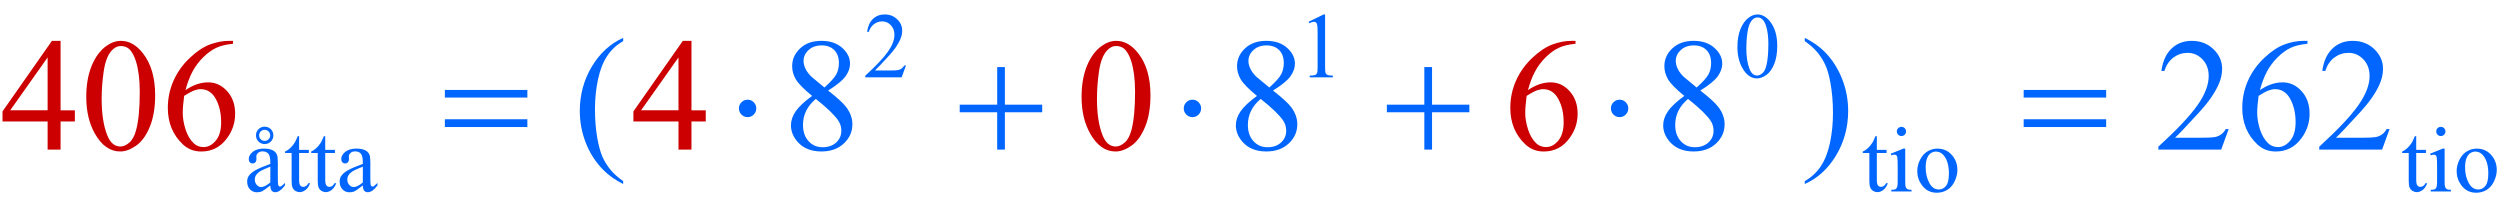 <?xml version="1.0" encoding="iso-8859-1"?>
<!-- Generator: Adobe Illustrator 16.0.0, SVG Export Plug-In . SVG Version: 6.00 Build 0)  -->
<!DOCTYPE svg PUBLIC "-//W3C//DTD SVG 1.1//EN" "http://www.w3.org/Graphics/SVG/1.1/DTD/svg11.dtd">
<svg version="1.1" id="Lager_1" xmlns="http://www.w3.org/2000/svg" xmlns:xlink="http://www.w3.org/1999/xlink" x="0px" y="0px"
	 width="194.224px" height="17.089px" viewBox="0 0 194.224 17.089" style="enable-background:new 0 0 194.224 17.089;"
	 xml:space="preserve">
<g>
	<g>
		<path style="fill:#0066FF;" d="M70.384,5.085l-0.335,0.921h-2.823v-0.13c0.831-0.758,1.415-1.376,1.754-1.856
			c0.338-0.479,0.508-0.918,0.508-1.316c0-0.304-0.093-0.553-0.279-0.748C69.023,1.76,68.8,1.662,68.542,1.662
			c-0.235,0-0.446,0.069-0.633,0.207s-0.325,0.339-0.415,0.605h-0.13c0.059-0.435,0.21-0.769,0.453-1.002
			c0.244-0.233,0.548-0.35,0.912-0.35c0.388,0,0.712,0.125,0.972,0.374c0.26,0.25,0.39,0.543,0.39,0.882
			c0,0.242-0.057,0.485-0.169,0.727c-0.174,0.381-0.457,0.785-0.847,1.21c-0.586,0.64-0.952,1.026-1.098,1.158h1.249
			c0.254,0,0.433-0.009,0.535-0.028c0.103-0.019,0.195-0.057,0.277-0.115c0.082-0.058,0.154-0.139,0.215-0.245H70.384z"/>
		<path style="fill:#0066FF;" d="M101.665,1.69l1.165-0.568h0.116v4.041c0,0.268,0.011,0.435,0.033,0.501s0.069,0.117,0.14,0.152
			s0.214,0.055,0.431,0.06v0.13h-1.8v-0.13c0.226-0.005,0.371-0.024,0.438-0.059c0.065-0.034,0.111-0.08,0.138-0.137
			c0.025-0.058,0.039-0.23,0.039-0.517V2.58c0-0.348-0.012-0.572-0.036-0.67c-0.016-0.075-0.046-0.13-0.09-0.166
			c-0.043-0.035-0.096-0.053-0.156-0.053c-0.088,0-0.209,0.037-0.364,0.109L101.665,1.69z"/>
		<path style="fill:#0066FF;" d="M134.979,3.642c0-0.545,0.083-1.016,0.247-1.41c0.165-0.394,0.384-0.688,0.656-0.88
			c0.212-0.153,0.431-0.229,0.656-0.229c0.367,0,0.696,0.187,0.988,0.561c0.365,0.464,0.547,1.092,0.547,1.884
			c0,0.555-0.08,1.027-0.239,1.415c-0.16,0.388-0.364,0.67-0.612,0.845c-0.249,0.175-0.488,0.263-0.719,0.263
			c-0.456,0-0.836-0.269-1.14-0.808C135.107,4.829,134.979,4.282,134.979,3.642z M135.671,3.73c0,0.659,0.081,1.196,0.243,1.612
			c0.134,0.351,0.334,0.526,0.6,0.526c0.127,0,0.259-0.057,0.396-0.171c0.137-0.114,0.24-0.305,0.311-0.574
			c0.108-0.404,0.162-0.975,0.162-1.711c0-0.545-0.057-1-0.169-1.365c-0.085-0.271-0.194-0.462-0.328-0.575
			c-0.097-0.078-0.213-0.117-0.35-0.117c-0.16,0-0.303,0.072-0.427,0.215c-0.17,0.195-0.285,0.502-0.346,0.921
			C135.701,2.91,135.671,3.323,135.671,3.73z"/>
	</g>
	<g>
		<path style="fill:#0066FF;" d="M21.002,14.407c-0.332,0.257-0.54,0.404-0.625,0.444c-0.127,0.06-0.262,0.089-0.406,0.089
			c-0.224,0-0.408-0.077-0.552-0.229c-0.145-0.153-0.217-0.354-0.217-0.604c0-0.157,0.035-0.294,0.105-0.409
			c0.097-0.16,0.264-0.311,0.503-0.452c0.239-0.141,0.636-0.312,1.191-0.515v-0.127c0-0.322-0.051-0.544-0.153-0.664
			c-0.103-0.119-0.251-0.18-0.446-0.18c-0.148,0-0.266,0.04-0.353,0.12c-0.089,0.08-0.134,0.172-0.134,0.275l0.007,0.204
			c0,0.108-0.028,0.192-0.083,0.251s-0.127,0.088-0.217,0.088c-0.087,0-0.159-0.03-0.214-0.092c-0.055-0.061-0.083-0.145-0.083-0.25
			c0-0.202,0.104-0.389,0.311-0.558c0.207-0.17,0.498-0.254,0.872-0.254c0.287,0,0.522,0.048,0.706,0.145
			c0.139,0.073,0.241,0.187,0.307,0.342c0.042,0.102,0.063,0.309,0.063,0.621v1.098c0,0.309,0.006,0.497,0.018,0.566
			c0.012,0.069,0.031,0.116,0.058,0.14c0.027,0.023,0.058,0.035,0.093,0.035c0.038,0,0.071-0.009,0.099-0.025
			c0.049-0.03,0.145-0.116,0.286-0.257v0.197c-0.264,0.353-0.515,0.529-0.755,0.529c-0.116,0-0.207-0.04-0.275-0.12
			S21.005,14.601,21.002,14.407z M21.002,14.178v-1.231c-0.355,0.142-0.584,0.241-0.688,0.3c-0.186,0.104-0.319,0.212-0.399,0.325
			c-0.08,0.112-0.12,0.236-0.12,0.37c0,0.17,0.05,0.31,0.151,0.422c0.101,0.111,0.218,0.168,0.35,0.168
			C20.476,14.531,20.711,14.413,21.002,14.178z M20.562,9.841c0.188,0,0.348,0.066,0.48,0.198c0.131,0.132,0.197,0.29,0.197,0.477
			c0,0.188-0.066,0.348-0.197,0.479c-0.132,0.132-0.292,0.197-0.48,0.197c-0.186,0-0.345-0.065-0.477-0.197
			s-0.198-0.292-0.198-0.479c0-0.187,0.065-0.345,0.196-0.477C20.214,9.907,20.373,9.841,20.562,9.841z M20.562,10.085
			c-0.12,0-0.222,0.042-0.305,0.125c-0.083,0.084-0.125,0.186-0.125,0.306c0,0.117,0.042,0.219,0.125,0.303
			c0.083,0.085,0.185,0.127,0.305,0.127c0.12,0,0.222-0.042,0.305-0.127c0.083-0.084,0.125-0.186,0.125-0.303
			c0-0.12-0.042-0.222-0.125-0.306C20.783,10.127,20.681,10.085,20.562,10.085z"/>
		<path style="fill:#0066FF;" d="M23.238,10.579v1.062h0.755v0.247h-0.755v2.096c0,0.21,0.03,0.351,0.09,0.424
			s0.137,0.109,0.231,0.109c0.078,0,0.153-0.024,0.226-0.072c0.073-0.048,0.129-0.119,0.169-0.214h0.138
			c-0.083,0.23-0.199,0.404-0.35,0.521c-0.15,0.117-0.306,0.175-0.466,0.175c-0.108,0-0.214-0.03-0.317-0.09
			s-0.18-0.146-0.229-0.258c-0.049-0.111-0.074-0.284-0.074-0.517v-2.174h-0.511v-0.116c0.129-0.052,0.261-0.14,0.397-0.263
			c0.135-0.124,0.255-0.271,0.361-0.439c0.054-0.09,0.129-0.253,0.226-0.49H23.238z"/>
		<path style="fill:#0066FF;" d="M25.267,10.579v1.062h0.755v0.247h-0.755v2.096c0,0.21,0.03,0.351,0.09,0.424
			s0.137,0.109,0.231,0.109c0.078,0,0.153-0.024,0.226-0.072c0.073-0.048,0.129-0.119,0.169-0.214h0.138
			c-0.083,0.23-0.199,0.404-0.35,0.521c-0.15,0.117-0.306,0.175-0.466,0.175c-0.108,0-0.214-0.03-0.317-0.09
			s-0.18-0.146-0.229-0.258c-0.049-0.111-0.074-0.284-0.074-0.517v-2.174h-0.511v-0.116c0.129-0.052,0.261-0.14,0.397-0.263
			c0.135-0.124,0.255-0.271,0.361-0.439c0.054-0.09,0.129-0.253,0.226-0.49H25.267z"/>
		<path style="fill:#0066FF;" d="M28.189,14.407c-0.332,0.257-0.54,0.404-0.625,0.444c-0.127,0.06-0.262,0.089-0.406,0.089
			c-0.224,0-0.408-0.077-0.552-0.229c-0.145-0.153-0.217-0.354-0.217-0.604c0-0.157,0.035-0.294,0.105-0.409
			c0.097-0.16,0.264-0.311,0.503-0.452c0.239-0.141,0.636-0.312,1.191-0.515v-0.127c0-0.322-0.051-0.544-0.153-0.664
			c-0.103-0.119-0.251-0.18-0.446-0.18c-0.148,0-0.266,0.04-0.353,0.12c-0.089,0.08-0.134,0.172-0.134,0.275l0.007,0.204
			c0,0.108-0.028,0.192-0.083,0.251s-0.127,0.088-0.217,0.088c-0.087,0-0.159-0.03-0.214-0.092c-0.055-0.061-0.083-0.145-0.083-0.25
			c0-0.202,0.104-0.389,0.311-0.558c0.207-0.17,0.498-0.254,0.872-0.254c0.287,0,0.522,0.048,0.706,0.145
			c0.139,0.073,0.241,0.187,0.307,0.342c0.042,0.102,0.063,0.309,0.063,0.621v1.098c0,0.309,0.006,0.497,0.018,0.566
			c0.012,0.069,0.031,0.116,0.058,0.14c0.027,0.023,0.058,0.035,0.093,0.035c0.038,0,0.071-0.009,0.099-0.025
			c0.049-0.03,0.145-0.116,0.286-0.257v0.197c-0.264,0.353-0.515,0.529-0.755,0.529c-0.116,0-0.207-0.04-0.275-0.12
			S28.192,14.601,28.189,14.407z M28.189,14.178v-1.231c-0.355,0.142-0.584,0.241-0.688,0.3c-0.186,0.104-0.319,0.212-0.399,0.325
			c-0.08,0.112-0.12,0.236-0.12,0.37c0,0.17,0.05,0.31,0.151,0.422c0.101,0.111,0.218,0.168,0.35,0.168
			C27.663,14.531,27.898,14.413,28.189,14.178z"/>
		<path style="fill:#0066FF;" d="M145.811,10.579v1.062h0.756v0.247h-0.756v2.096c0,0.21,0.03,0.351,0.091,0.424
			c0.06,0.073,0.137,0.109,0.23,0.109c0.078,0,0.153-0.024,0.226-0.072c0.073-0.048,0.13-0.119,0.17-0.214h0.138
			c-0.083,0.23-0.199,0.404-0.35,0.521c-0.15,0.117-0.306,0.175-0.466,0.175c-0.108,0-0.214-0.03-0.317-0.09
			s-0.18-0.146-0.229-0.258c-0.05-0.111-0.074-0.284-0.074-0.517v-2.174h-0.512v-0.116c0.13-0.052,0.262-0.14,0.397-0.263
			c0.135-0.124,0.256-0.271,0.361-0.439c0.055-0.09,0.13-0.253,0.226-0.49H145.811z"/>
		<path style="fill:#0066FF;" d="M148.017,11.546v2.597c0,0.202,0.015,0.337,0.044,0.404c0.029,0.066,0.073,0.117,0.131,0.149
			c0.058,0.033,0.163,0.05,0.315,0.05v0.127h-1.57v-0.127c0.158,0,0.264-0.016,0.318-0.046c0.054-0.03,0.097-0.081,0.128-0.151
			c0.032-0.071,0.048-0.206,0.048-0.406v-1.245c0-0.351-0.011-0.578-0.031-0.682c-0.017-0.075-0.043-0.127-0.078-0.157
			c-0.035-0.029-0.083-0.044-0.145-0.044c-0.065,0-0.146,0.018-0.24,0.053l-0.049-0.127l0.974-0.395H148.017z M147.724,9.855
			c0.099,0,0.183,0.034,0.252,0.104c0.07,0.069,0.104,0.153,0.104,0.252s-0.034,0.184-0.104,0.254
			c-0.069,0.07-0.153,0.105-0.252,0.105s-0.184-0.035-0.254-0.105s-0.105-0.155-0.105-0.254s0.034-0.183,0.104-0.252
			C147.537,9.89,147.623,9.855,147.724,9.855z"/>
		<path style="fill:#0066FF;" d="M150.513,11.546c0.489,0,0.882,0.186,1.179,0.558c0.252,0.317,0.377,0.682,0.377,1.094
			c0,0.289-0.069,0.582-0.208,0.878c-0.139,0.297-0.33,0.521-0.573,0.671s-0.515,0.226-0.813,0.226
			c-0.486,0-0.874-0.194-1.161-0.582c-0.242-0.327-0.363-0.694-0.363-1.101c0-0.297,0.074-0.592,0.221-0.884
			c0.147-0.293,0.341-0.51,0.581-0.649C149.99,11.615,150.244,11.546,150.513,11.546z M150.403,11.775
			c-0.125,0-0.25,0.036-0.376,0.11s-0.228,0.204-0.305,0.391c-0.078,0.186-0.117,0.424-0.117,0.716c0,0.471,0.094,0.876,0.281,1.218
			c0.187,0.341,0.433,0.512,0.739,0.512c0.228,0,0.416-0.095,0.564-0.282c0.148-0.188,0.222-0.512,0.222-0.971
			c0-0.574-0.123-1.025-0.37-1.355C150.875,11.888,150.662,11.775,150.403,11.775z"/>
		<path style="fill:#0066FF;" d="M187.715,10.579v1.062h0.756v0.247h-0.756v2.096c0,0.21,0.03,0.351,0.091,0.424
			c0.06,0.073,0.137,0.109,0.23,0.109c0.078,0,0.153-0.024,0.226-0.072c0.073-0.048,0.13-0.119,0.17-0.214h0.138
			c-0.083,0.23-0.199,0.404-0.35,0.521c-0.15,0.117-0.306,0.175-0.466,0.175c-0.108,0-0.214-0.03-0.317-0.09
			s-0.18-0.146-0.229-0.258c-0.05-0.111-0.074-0.284-0.074-0.517v-2.174h-0.512v-0.116c0.13-0.052,0.262-0.14,0.397-0.263
			c0.135-0.124,0.256-0.271,0.361-0.439c0.055-0.09,0.13-0.253,0.226-0.49H187.715z"/>
		<path style="fill:#0066FF;" d="M189.922,11.546v2.597c0,0.202,0.015,0.337,0.044,0.404c0.029,0.066,0.073,0.117,0.131,0.149
			c0.058,0.033,0.163,0.05,0.315,0.05v0.127h-1.57v-0.127c0.158,0,0.264-0.016,0.318-0.046c0.054-0.03,0.097-0.081,0.128-0.151
			c0.032-0.071,0.048-0.206,0.048-0.406v-1.245c0-0.351-0.011-0.578-0.031-0.682c-0.017-0.075-0.043-0.127-0.078-0.157
			c-0.035-0.029-0.083-0.044-0.145-0.044c-0.065,0-0.146,0.018-0.24,0.053l-0.049-0.127l0.974-0.395H189.922z M189.629,9.855
			c0.099,0,0.183,0.034,0.252,0.104c0.07,0.069,0.104,0.153,0.104,0.252s-0.034,0.184-0.104,0.254
			c-0.069,0.07-0.153,0.105-0.252,0.105s-0.184-0.035-0.254-0.105s-0.105-0.155-0.105-0.254s0.034-0.183,0.104-0.252
			C189.442,9.89,189.528,9.855,189.629,9.855z"/>
		<path style="fill:#0066FF;" d="M192.417,11.546c0.489,0,0.882,0.186,1.179,0.558c0.252,0.317,0.377,0.682,0.377,1.094
			c0,0.289-0.069,0.582-0.208,0.878c-0.139,0.297-0.33,0.521-0.573,0.671s-0.515,0.226-0.813,0.226
			c-0.486,0-0.874-0.194-1.161-0.582c-0.242-0.327-0.363-0.694-0.363-1.101c0-0.297,0.074-0.592,0.221-0.884
			c0.147-0.293,0.341-0.51,0.581-0.649C191.895,11.615,192.148,11.546,192.417,11.546z M192.308,11.775
			c-0.125,0-0.25,0.036-0.376,0.11s-0.228,0.204-0.305,0.391c-0.078,0.186-0.117,0.424-0.117,0.716c0,0.471,0.094,0.876,0.281,1.218
			c0.187,0.341,0.433,0.512,0.739,0.512c0.228,0,0.416-0.095,0.564-0.282c0.148-0.188,0.222-0.512,0.222-0.971
			c0-0.574-0.123-1.025-0.37-1.355C192.779,11.888,192.566,11.775,192.308,11.775z"/>
	</g>
	<g>
		<path style="fill:#0066FF;" d="M48.413,14.068v0.227c-0.614-0.31-1.127-0.672-1.538-1.087c-0.586-0.59-1.038-1.286-1.355-2.087
			c-0.317-0.802-0.476-1.634-0.476-2.497c0-1.261,0.312-2.412,0.934-3.451c0.623-1.04,1.435-1.783,2.436-2.231v0.256
			c-0.5,0.277-0.912,0.655-1.233,1.135s-0.562,1.088-0.72,1.825c-0.159,0.737-0.238,1.506-0.238,2.308
			c0,0.871,0.067,1.662,0.202,2.374c0.106,0.562,0.234,1.012,0.384,1.352c0.151,0.34,0.353,0.667,0.607,0.98
			C47.669,13.484,48.002,13.784,48.413,14.068z"/>
		<path style="fill:#0066FF;" d="M63.092,7.452c-0.655-0.537-1.077-0.968-1.266-1.294c-0.189-0.325-0.284-0.663-0.284-1.013
			c0-0.537,0.207-1,0.622-1.389s0.967-0.583,1.654-0.583c0.667,0,1.205,0.181,1.611,0.543c0.407,0.362,0.61,0.775,0.61,1.239
			c0,0.309-0.11,0.625-0.33,0.946c-0.22,0.321-0.677,0.7-1.374,1.135c0.716,0.554,1.19,0.989,1.422,1.307
			c0.309,0.415,0.464,0.852,0.464,1.312c0,0.582-0.222,1.08-0.666,1.493c-0.443,0.413-1.025,0.619-1.745,0.619
			c-0.786,0-1.398-0.246-1.837-0.738c-0.35-0.395-0.525-0.826-0.525-1.294c0-0.366,0.123-0.729,0.369-1.09
			C62.066,8.286,62.49,7.888,63.092,7.452z M63.379,7.685c-0.338,0.285-0.588,0.595-0.751,0.931
			c-0.163,0.335-0.244,0.699-0.244,1.089c0,0.525,0.144,0.945,0.431,1.26c0.287,0.315,0.652,0.473,1.096,0.473
			c0.439,0,0.791-0.124,1.056-0.372s0.396-0.549,0.396-0.903c0-0.293-0.077-0.555-0.231-0.787
			C64.842,8.944,64.258,8.38,63.379,7.685z M64.051,6.799c0.488-0.439,0.797-0.786,0.928-1.041s0.195-0.542,0.195-0.864
			c0-0.427-0.12-0.762-0.36-1.004c-0.24-0.242-0.568-0.363-0.983-0.363s-0.753,0.12-1.013,0.36c-0.26,0.24-0.391,0.521-0.391,0.843
			c0,0.211,0.054,0.423,0.162,0.635c0.108,0.211,0.262,0.413,0.461,0.604L64.051,6.799z"/>
		<path style="fill:#0066FF;" d="M97.655,7.452C97,6.915,96.578,6.484,96.389,6.158c-0.189-0.325-0.284-0.663-0.284-1.013
			c0-0.537,0.207-1,0.622-1.389s0.967-0.583,1.654-0.583c0.667,0,1.204,0.181,1.612,0.543c0.406,0.362,0.609,0.775,0.609,1.239
			c0,0.309-0.109,0.625-0.328,0.946c-0.221,0.321-0.678,0.7-1.375,1.135c0.717,0.554,1.191,0.989,1.424,1.307
			c0.309,0.415,0.463,0.852,0.463,1.312c0,0.582-0.223,1.08-0.666,1.493s-1.025,0.619-1.745,0.619c-0.786,0-1.398-0.246-1.837-0.738
			c-0.35-0.395-0.525-0.826-0.525-1.294c0-0.366,0.123-0.729,0.369-1.09C96.628,8.286,97.053,7.888,97.655,7.452z M97.942,7.685
			c-0.338,0.285-0.588,0.595-0.751,0.931c-0.163,0.335-0.244,0.699-0.244,1.089c0,0.525,0.144,0.945,0.431,1.26
			c0.287,0.315,0.652,0.473,1.096,0.473c0.439,0,0.791-0.124,1.055-0.372c0.266-0.248,0.396-0.549,0.396-0.903
			c0-0.293-0.076-0.555-0.23-0.787C99.405,8.944,98.821,8.38,97.942,7.685z M98.613,6.799c0.488-0.439,0.798-0.786,0.929-1.041
			c0.129-0.254,0.195-0.542,0.195-0.864c0-0.427-0.121-0.762-0.361-1.004s-0.567-0.363-0.982-0.363s-0.753,0.12-1.013,0.36
			c-0.26,0.24-0.391,0.521-0.391,0.843c0,0.211,0.054,0.423,0.162,0.635c0.108,0.211,0.262,0.413,0.461,0.604L98.613,6.799z"/>
		<path style="fill:#0066FF;" d="M130.854,7.452c-0.655-0.537-1.077-0.968-1.267-1.294c-0.188-0.325-0.283-0.663-0.283-1.013
			c0-0.537,0.207-1,0.622-1.389s0.967-0.583,1.654-0.583c0.667,0,1.204,0.181,1.611,0.543c0.407,0.362,0.61,0.775,0.61,1.239
			c0,0.309-0.11,0.625-0.329,0.946c-0.221,0.321-0.678,0.7-1.374,1.135c0.717,0.554,1.19,0.989,1.423,1.307
			c0.309,0.415,0.463,0.852,0.463,1.312c0,0.582-0.222,1.08-0.665,1.493s-1.025,0.619-1.745,0.619c-0.785,0-1.398-0.246-1.838-0.738
			c-0.35-0.395-0.524-0.826-0.524-1.294c0-0.366,0.123-0.729,0.369-1.09C129.828,8.286,130.253,7.888,130.854,7.452z M131.142,7.685
			c-0.338,0.285-0.588,0.595-0.751,0.931c-0.162,0.335-0.244,0.699-0.244,1.089c0,0.525,0.144,0.945,0.431,1.26
			s0.652,0.473,1.096,0.473c0.439,0,0.791-0.124,1.056-0.372s0.396-0.549,0.396-0.903c0-0.293-0.077-0.555-0.231-0.787
			C132.604,8.944,132.021,8.38,131.142,7.685z M131.813,6.799c0.488-0.439,0.797-0.786,0.928-1.041
			c0.13-0.254,0.195-0.542,0.195-0.864c0-0.427-0.12-0.762-0.36-1.004s-0.567-0.363-0.983-0.363c-0.414,0-0.752,0.12-1.013,0.36
			c-0.261,0.24-0.391,0.521-0.391,0.843c0,0.211,0.054,0.423,0.162,0.635c0.107,0.211,0.261,0.413,0.46,0.604L131.813,6.799z"/>
		<path style="fill:#0066FF;" d="M140.213,3.198V2.942c0.618,0.305,1.133,0.666,1.544,1.081c0.582,0.594,1.031,1.291,1.349,2.09
			c0.317,0.799,0.477,1.632,0.477,2.5c0,1.262-0.311,2.412-0.932,3.451c-0.62,1.04-1.433,1.783-2.438,2.231v-0.227
			c0.5-0.28,0.912-0.66,1.235-1.138c0.323-0.479,0.563-1.087,0.721-1.825c0.156-0.739,0.234-1.509,0.234-2.311
			c0-0.866-0.067-1.658-0.201-2.374c-0.102-0.562-0.229-1.011-0.382-1.349c-0.152-0.338-0.354-0.664-0.607-0.977
			C140.961,3.782,140.627,3.483,140.213,3.198z"/>
	</g>
	<g>
		<path style="fill:#CC0000;" d="M5.816,8.569v0.867h-1.11v2.185H3.699V9.436H0.195V8.655l3.839-5.481h0.672v5.396H5.816z
			 M3.699,8.569V4.462L0.793,8.569H3.699z"/>
		<path style="fill:#CC0000;" d="M6.702,7.532c0-0.944,0.143-1.757,0.427-2.438C7.414,4.412,7.792,3.904,8.264,3.57
			C8.63,3.306,9.009,3.174,9.399,3.174c0.635,0,1.205,0.323,1.709,0.971c0.631,0.801,0.946,1.888,0.946,3.259
			c0,0.96-0.139,1.776-0.415,2.447c-0.277,0.672-0.63,1.159-1.059,1.462c-0.43,0.304-0.843,0.455-1.242,0.455
			c-0.79,0-1.447-0.466-1.971-1.397C6.923,9.584,6.702,8.639,6.702,7.532z M7.898,7.685c0,1.139,0.14,2.068,0.421,2.789
			c0.231,0.606,0.578,0.909,1.037,0.909c0.22,0,0.448-0.099,0.684-0.296c0.236-0.197,0.415-0.527,0.537-0.992
			c0.188-0.699,0.281-1.686,0.281-2.96c0-0.944-0.098-1.731-0.293-2.362c-0.146-0.468-0.336-0.799-0.568-0.995
			C9.831,3.644,9.629,3.577,9.394,3.577c-0.277,0-0.523,0.124-0.739,0.373C8.362,4.287,8.163,4.818,8.057,5.542
			S7.898,6.98,7.898,7.685z"/>
	</g>
	<g>
		<path style="fill:#0066FF;" d="M173.144,10.028l-0.58,1.593h-4.883v-0.226c1.437-1.311,2.447-2.381,3.033-3.211
			s0.879-1.589,0.879-2.276c0-0.525-0.16-0.956-0.481-1.294c-0.322-0.338-0.706-0.507-1.154-0.507c-0.406,0-0.771,0.119-1.096,0.357
			c-0.323,0.238-0.562,0.587-0.717,1.047h-0.226c0.102-0.753,0.363-1.331,0.784-1.733c0.421-0.403,0.947-0.604,1.578-0.604
			c0.671,0,1.231,0.216,1.681,0.647c0.45,0.431,0.675,0.94,0.675,1.526c0,0.419-0.098,0.838-0.293,1.257
			c-0.301,0.659-0.789,1.357-1.465,2.093c-1.014,1.106-1.646,1.774-1.898,2.002h2.161c0.439,0,0.747-0.016,0.925-0.049
			c0.177-0.032,0.336-0.099,0.479-0.198s0.267-0.241,0.373-0.424H173.144z"/>
	</g>
	<g>
		<path style="fill:#CC0000;" d="M122.4,3.174v0.226c-0.537,0.053-0.977,0.16-1.315,0.321c-0.34,0.161-0.676,0.406-1.008,0.735
			c-0.331,0.33-0.606,0.697-0.823,1.102c-0.218,0.405-0.4,0.886-0.547,1.444c0.586-0.403,1.174-0.604,1.764-0.604
			c0.566,0,1.057,0.228,1.472,0.684s0.622,1.042,0.622,1.758c0,0.692-0.209,1.322-0.629,1.893c-0.504,0.691-1.172,1.037-2.002,1.037
			c-0.565,0-1.045-0.188-1.439-0.562c-0.773-0.729-1.16-1.672-1.16-2.832c0-0.741,0.148-1.444,0.445-2.112s0.722-1.259,1.272-1.776
			c0.552-0.517,1.08-0.865,1.584-1.044c0.505-0.179,0.975-0.269,1.41-0.269H122.4z M118.604,7.446
			c-0.073,0.549-0.109,0.993-0.109,1.331c0,0.391,0.071,0.815,0.216,1.273c0.145,0.457,0.359,0.82,0.645,1.089
			c0.207,0.191,0.46,0.287,0.757,0.287c0.354,0,0.67-0.167,0.949-0.5c0.278-0.334,0.418-0.81,0.418-1.429
			c0-0.696-0.139-1.298-0.415-1.807c-0.277-0.509-0.67-0.763-1.179-0.763c-0.154,0-0.32,0.032-0.497,0.098
			C119.211,7.09,118.949,7.23,118.604,7.446z"/>
	</g>
	<g>
		<path style="fill:#0066FF;" d="M179.266,3.174v0.226c-0.537,0.053-0.977,0.16-1.315,0.321c-0.34,0.161-0.676,0.406-1.008,0.735
			c-0.331,0.33-0.606,0.697-0.823,1.102c-0.218,0.405-0.4,0.886-0.547,1.444c0.586-0.403,1.174-0.604,1.764-0.604
			c0.566,0,1.057,0.228,1.472,0.684s0.622,1.042,0.622,1.758c0,0.692-0.209,1.322-0.629,1.893c-0.504,0.691-1.172,1.037-2.002,1.037
			c-0.565,0-1.045-0.188-1.439-0.562c-0.773-0.729-1.16-1.672-1.16-2.832c0-0.741,0.148-1.444,0.445-2.112s0.722-1.259,1.272-1.776
			c0.552-0.517,1.08-0.865,1.584-1.044c0.505-0.179,0.975-0.269,1.41-0.269H179.266z M175.469,7.446
			c-0.073,0.549-0.109,0.993-0.109,1.331c0,0.391,0.071,0.815,0.216,1.273c0.145,0.457,0.359,0.82,0.645,1.089
			c0.207,0.191,0.46,0.287,0.757,0.287c0.354,0,0.67-0.167,0.949-0.5c0.278-0.334,0.418-0.81,0.418-1.429
			c0-0.696-0.139-1.298-0.415-1.807c-0.277-0.509-0.67-0.763-1.179-0.763c-0.154,0-0.32,0.032-0.497,0.098
			C176.076,7.09,175.814,7.23,175.469,7.446z"/>
		<path style="fill:#0066FF;" d="M185.644,10.028l-0.58,1.593h-4.883v-0.226c1.437-1.311,2.447-2.381,3.033-3.211
			s0.879-1.589,0.879-2.276c0-0.525-0.16-0.956-0.481-1.294c-0.322-0.338-0.706-0.507-1.154-0.507c-0.406,0-0.771,0.119-1.096,0.357
			c-0.323,0.238-0.562,0.587-0.717,1.047h-0.226c0.102-0.753,0.363-1.331,0.784-1.733c0.421-0.403,0.947-0.604,1.578-0.604
			c0.671,0,1.231,0.216,1.681,0.647c0.45,0.431,0.675,0.94,0.675,1.526c0,0.419-0.098,0.838-0.293,1.257
			c-0.301,0.659-0.789,1.357-1.465,2.093c-1.014,1.106-1.646,1.774-1.898,2.002h2.161c0.439,0,0.747-0.016,0.925-0.049
			c0.177-0.032,0.336-0.099,0.479-0.198s0.267-0.241,0.373-0.424H185.644z"/>
	</g>
	<g>
		<path style="fill:#CC0000;" d="M18.103,3.174v0.226c-0.537,0.053-0.976,0.16-1.315,0.321s-0.675,0.406-1.007,0.735
			c-0.332,0.33-0.606,0.697-0.824,1.102c-0.218,0.405-0.4,0.886-0.546,1.444c0.586-0.403,1.174-0.604,1.764-0.604
			c0.565,0,1.056,0.228,1.471,0.684s0.622,1.042,0.622,1.758c0,0.692-0.209,1.322-0.628,1.893c-0.504,0.691-1.172,1.037-2.002,1.037
			c-0.565,0-1.046-0.188-1.44-0.562c-0.773-0.729-1.16-1.672-1.16-2.832c0-0.741,0.148-1.444,0.445-2.112
			c0.297-0.667,0.721-1.259,1.273-1.776c0.551-0.517,1.079-0.865,1.583-1.044c0.505-0.179,0.975-0.269,1.41-0.269H18.103z
			 M14.307,7.446c-0.073,0.549-0.11,0.993-0.11,1.331c0,0.391,0.072,0.815,0.217,1.273c0.144,0.457,0.359,0.82,0.644,1.089
			c0.207,0.191,0.459,0.287,0.757,0.287c0.354,0,0.67-0.167,0.949-0.5c0.279-0.334,0.418-0.81,0.418-1.429
			c0-0.696-0.139-1.298-0.415-1.807c-0.277-0.509-0.669-0.763-1.178-0.763c-0.155,0-0.32,0.032-0.498,0.098
			C14.914,7.09,14.652,7.23,14.307,7.446z"/>
		<path style="fill:#CC0000;" d="M54.829,8.569v0.867h-1.11v2.185h-1.007V9.436h-3.503V8.655l3.839-5.481h0.672v5.396H54.829z
			 M52.711,8.569V4.462l-2.905,4.107H52.711z"/>
		<path style="fill:#CC0000;" d="M84.027,7.532c0-0.944,0.143-1.757,0.427-2.438c0.285-0.681,0.663-1.189,1.135-1.523
			c0.366-0.264,0.745-0.396,1.135-0.396c0.635,0,1.205,0.323,1.709,0.971c0.631,0.801,0.946,1.888,0.946,3.259
			c0,0.96-0.139,1.776-0.415,2.447c-0.277,0.672-0.63,1.159-1.059,1.462c-0.43,0.304-0.843,0.455-1.242,0.455
			c-0.79,0-1.447-0.466-1.971-1.397C84.249,9.584,84.027,8.639,84.027,7.532z M85.223,7.685c0,1.139,0.14,2.068,0.421,2.789
			c0.231,0.606,0.578,0.909,1.037,0.909c0.22,0,0.448-0.099,0.684-0.296c0.236-0.197,0.415-0.527,0.537-0.992
			c0.188-0.699,0.281-1.686,0.281-2.96c0-0.944-0.098-1.731-0.293-2.362c-0.146-0.468-0.336-0.799-0.568-0.995
			c-0.167-0.135-0.368-0.202-0.604-0.202c-0.277,0-0.523,0.124-0.739,0.373c-0.293,0.337-0.492,0.869-0.598,1.593
			S85.223,6.98,85.223,7.685z"/>
	</g>
	<g>
		<path style="fill:#0066FF;" d="M34.562,6.988h6.409v0.592h-6.409V6.988z M34.562,9.265h6.409v0.604h-6.409V9.265z"/>
		<path style="fill:#0066FF;" d="M58.755,8.423c0,0.187-0.066,0.347-0.198,0.479c-0.132,0.132-0.29,0.199-0.473,0.199
			c-0.187,0-0.347-0.066-0.479-0.199c-0.132-0.132-0.199-0.292-0.199-0.479s0.066-0.347,0.199-0.479
			c0.132-0.132,0.292-0.199,0.479-0.199c0.183,0,0.341,0.066,0.473,0.199C58.689,8.076,58.755,8.236,58.755,8.423z"/>
		<path style="fill:#0066FF;" d="M77.471,5.212h0.598V8.13h2.899v0.592h-2.899v2.899h-0.598V8.722H74.56V8.13h2.912V5.212z"/>
		<path style="fill:#0066FF;" d="M93.315,8.423c0,0.187-0.066,0.347-0.198,0.479c-0.132,0.132-0.29,0.199-0.473,0.199
			c-0.187,0-0.347-0.066-0.479-0.199c-0.132-0.132-0.199-0.292-0.199-0.479s0.066-0.347,0.199-0.479
			c0.132-0.132,0.292-0.199,0.479-0.199c0.183,0,0.341,0.066,0.473,0.199C93.249,8.076,93.315,8.236,93.315,8.423z"/>
		<path style="fill:#0066FF;" d="M110.656,5.212h0.599V8.13h2.899v0.592h-2.899v2.899h-0.599V8.722h-2.911V8.13h2.911V5.212z"/>
		<path style="fill:#0066FF;" d="M126.501,8.423c0,0.187-0.066,0.347-0.199,0.479c-0.132,0.132-0.289,0.199-0.473,0.199
			c-0.188,0-0.347-0.066-0.479-0.199c-0.132-0.132-0.198-0.292-0.198-0.479s0.066-0.347,0.198-0.479
			c0.133-0.132,0.292-0.199,0.479-0.199c0.184,0,0.341,0.066,0.473,0.199C126.435,8.076,126.501,8.236,126.501,8.423z"/>
		<path style="fill:#0066FF;" d="M157.218,6.988h6.409v0.592h-6.409V6.988z M157.218,9.265h6.409v0.604h-6.409V9.265z"/>
	</g>
</g>
<g id="theGroup">
</g>
</svg>
